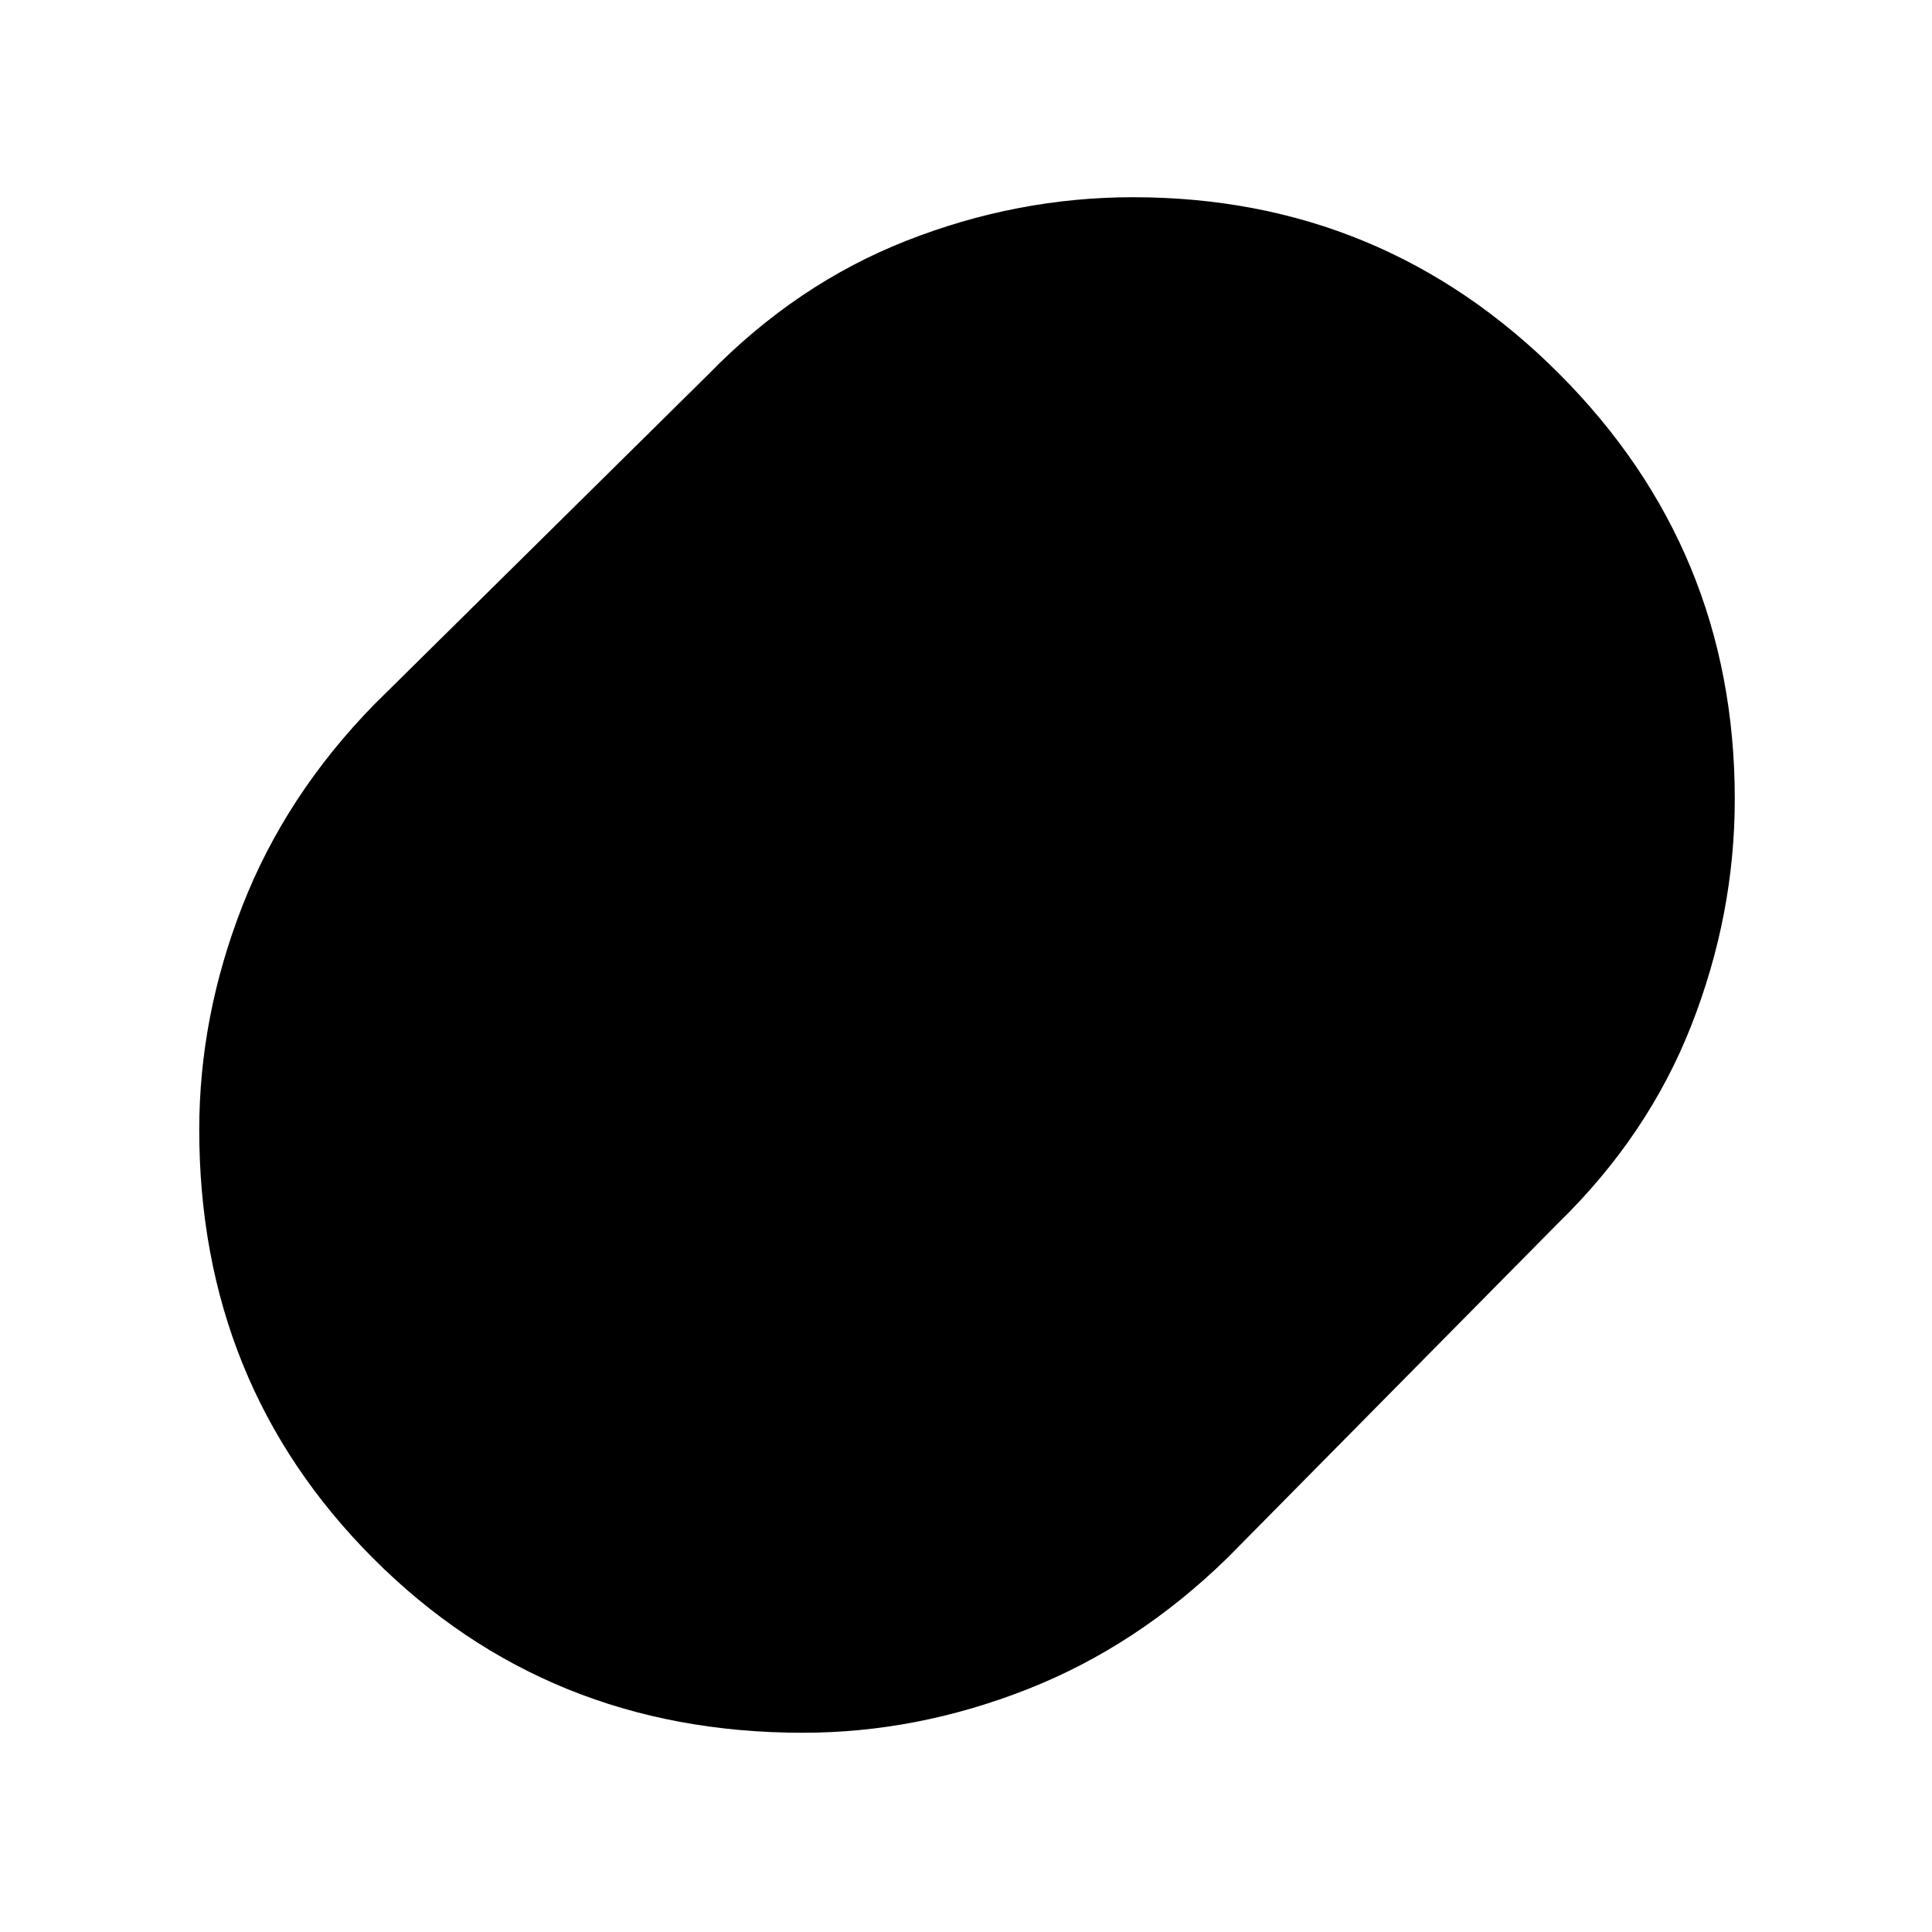 <svg xmlns="http://www.w3.org/2000/svg" height="48" viewBox="0 -960 960 960" width="48"><path d="M398.87-99Q272-99 185.5-185.59T99-398.66Q99-455 120.5-510T186-610l166-164q43.81-44.98 98.65-66.49Q505.49-862 563.05-862 687-862 774.5-774.51q87.5 87.5 87.5 211.56 0 57.32-21.51 112.27Q818.98-395.73 774-352L610-186q-45 44-99.81 65.5Q455.39-99 398.87-99Z"/></svg>